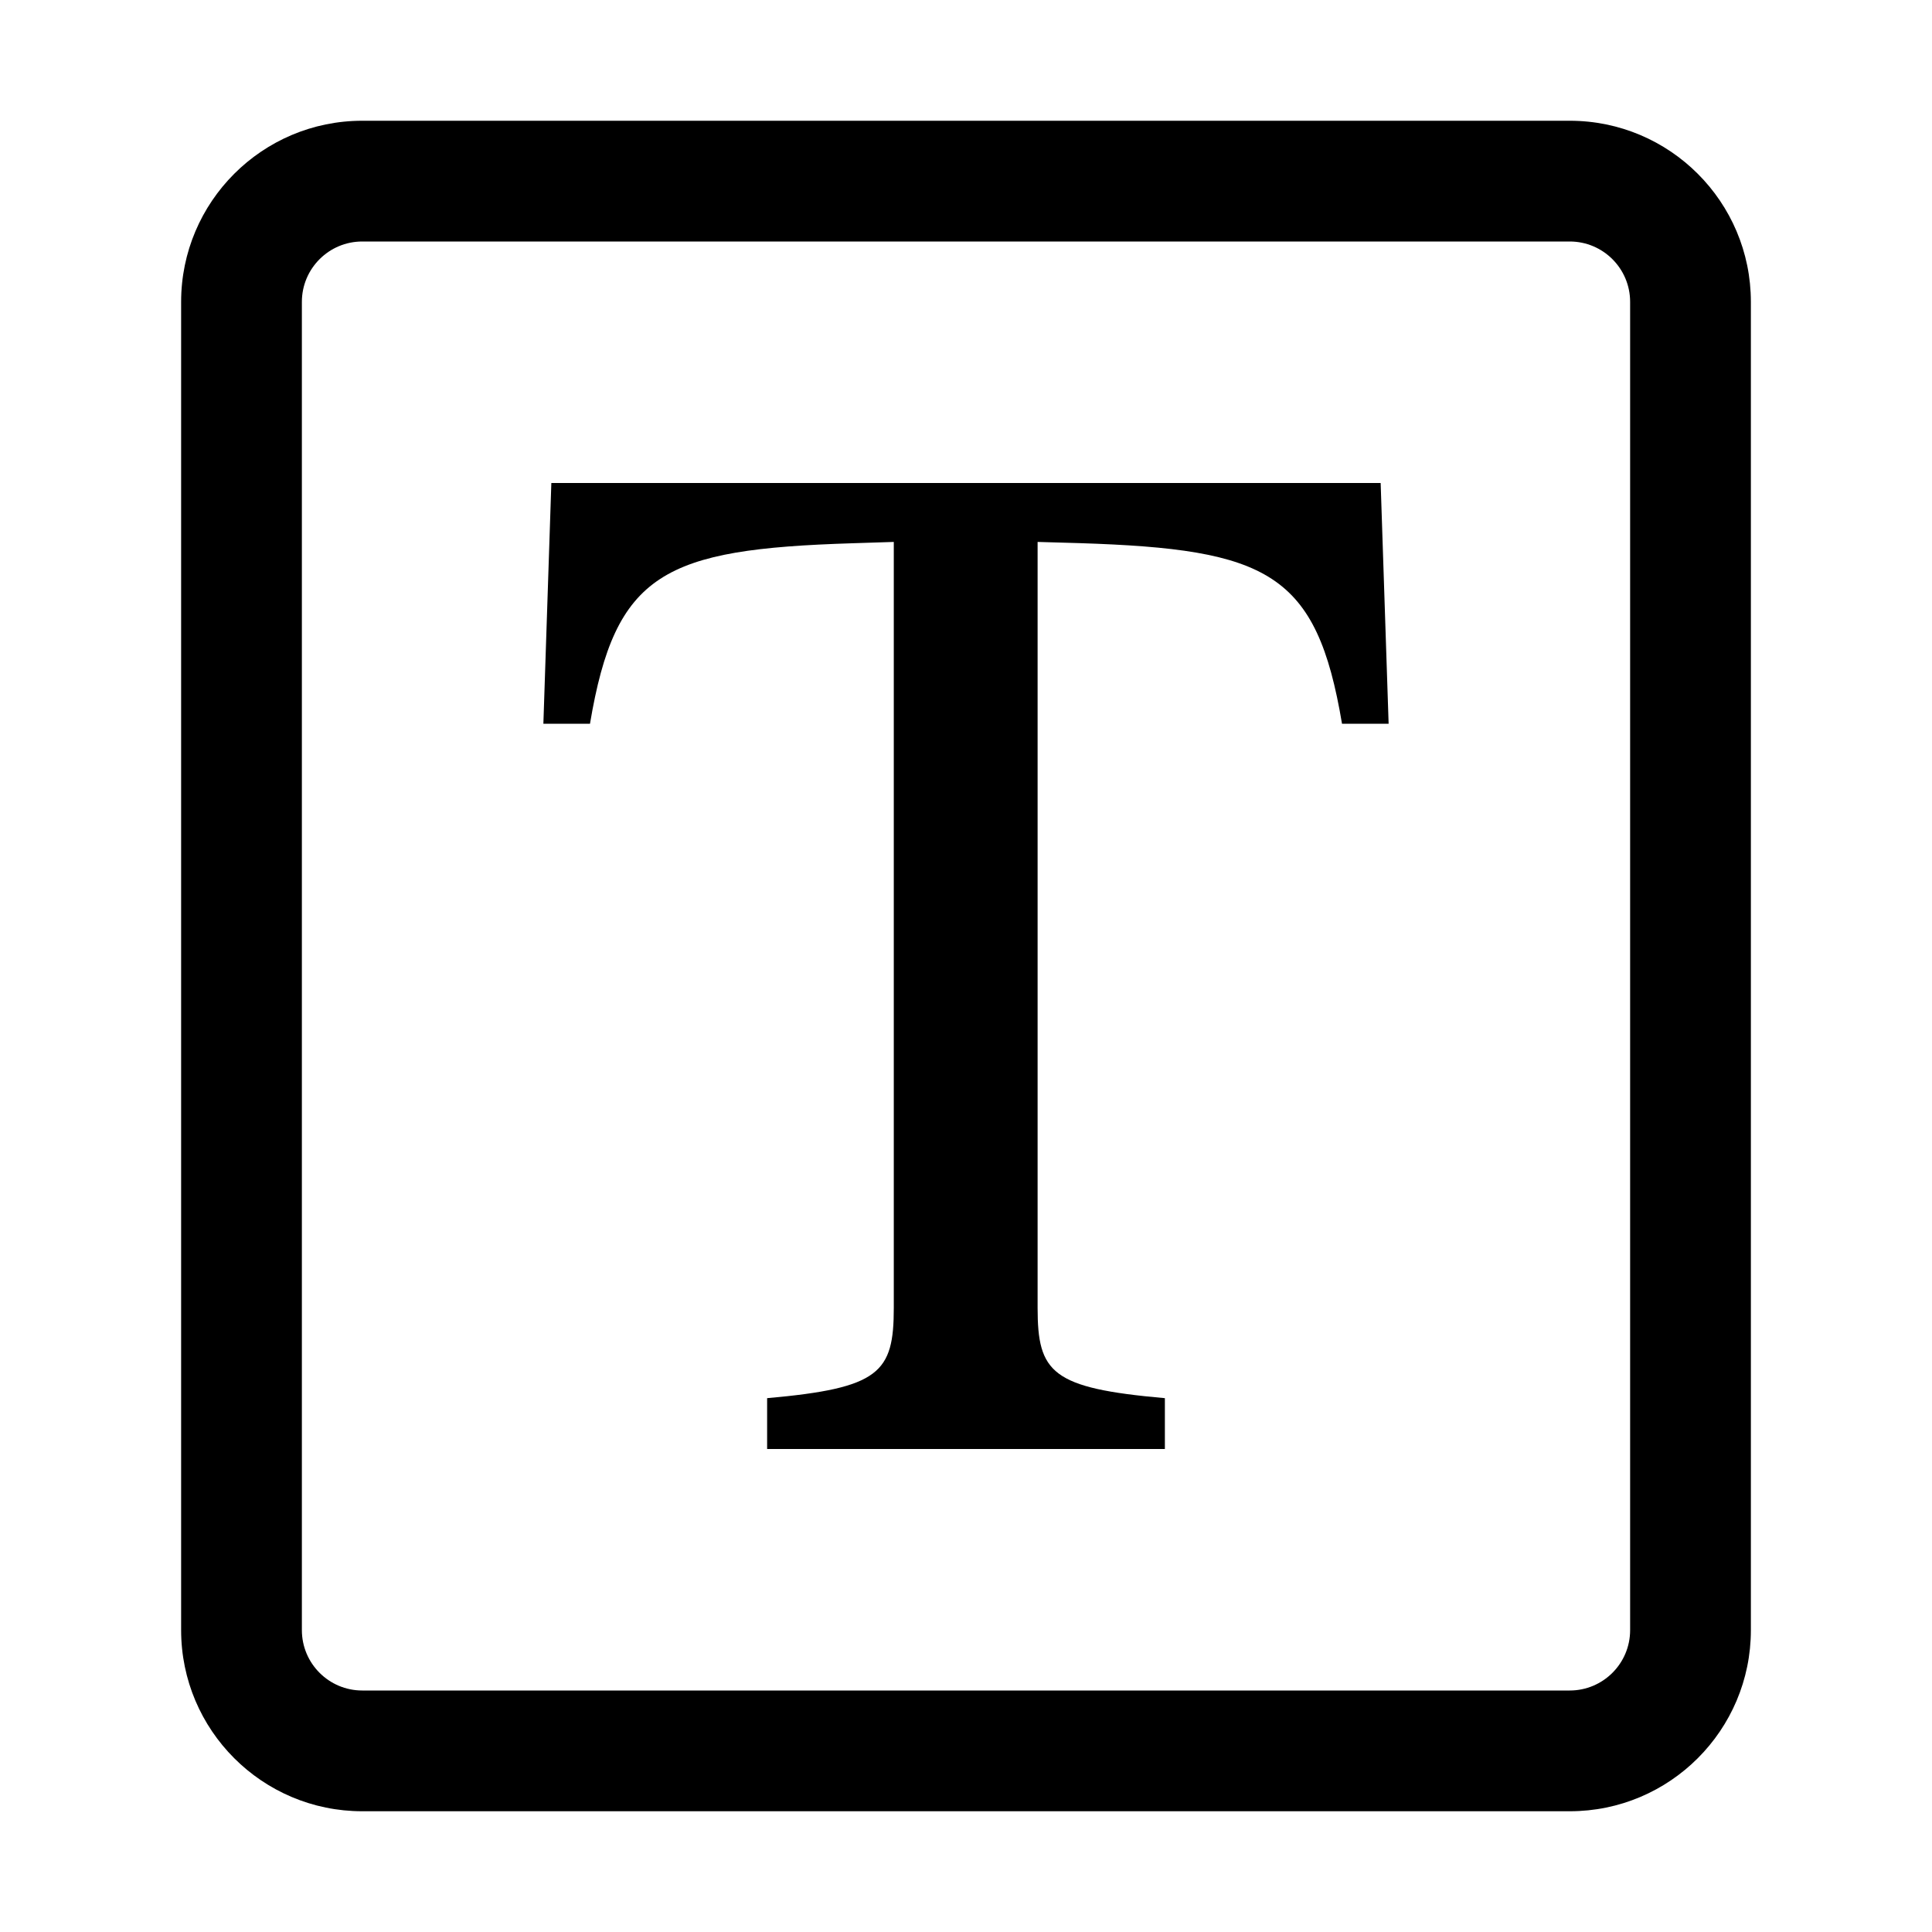 <svg xmlns="http://www.w3.org/2000/svg" width="16" height="16" viewBox="0 0 16 16">
  <path d="M 1.5,2.5 C 1.5,1.672 2.172,1 3,1 h 10 c 0.828,0 1.5,0.672 1.5,1.5 v 11 C 14.5,14.328 13.828,15 13,15 H 3 C 2.172,15 1.5,14.328 1.5,13.5 Z m 1,11 C 2.5,13.776 2.724,14 3,14 h 10 c 0.276,0 0.5,-0.224 0.5,-0.5 V 2.5 C 13.5,2.224 13.276,2 13,2 H 3 C 2.724,2 2.5,2.224 2.5,2.5 Z"/>
  <path d="M11.434 4H4.566L4.5 5.994h.386c.21-1.252.612-1.446 2.173-1.495l.343-.011v6.343c0 .537-.116.665-1.049.748V12h3.294v-.421c-.938-.083-1.054-.21-1.054-.748V4.488l.348.01c1.56.05 1.963.244 2.173 1.496h.386L11.434 4z"/>
</svg>
